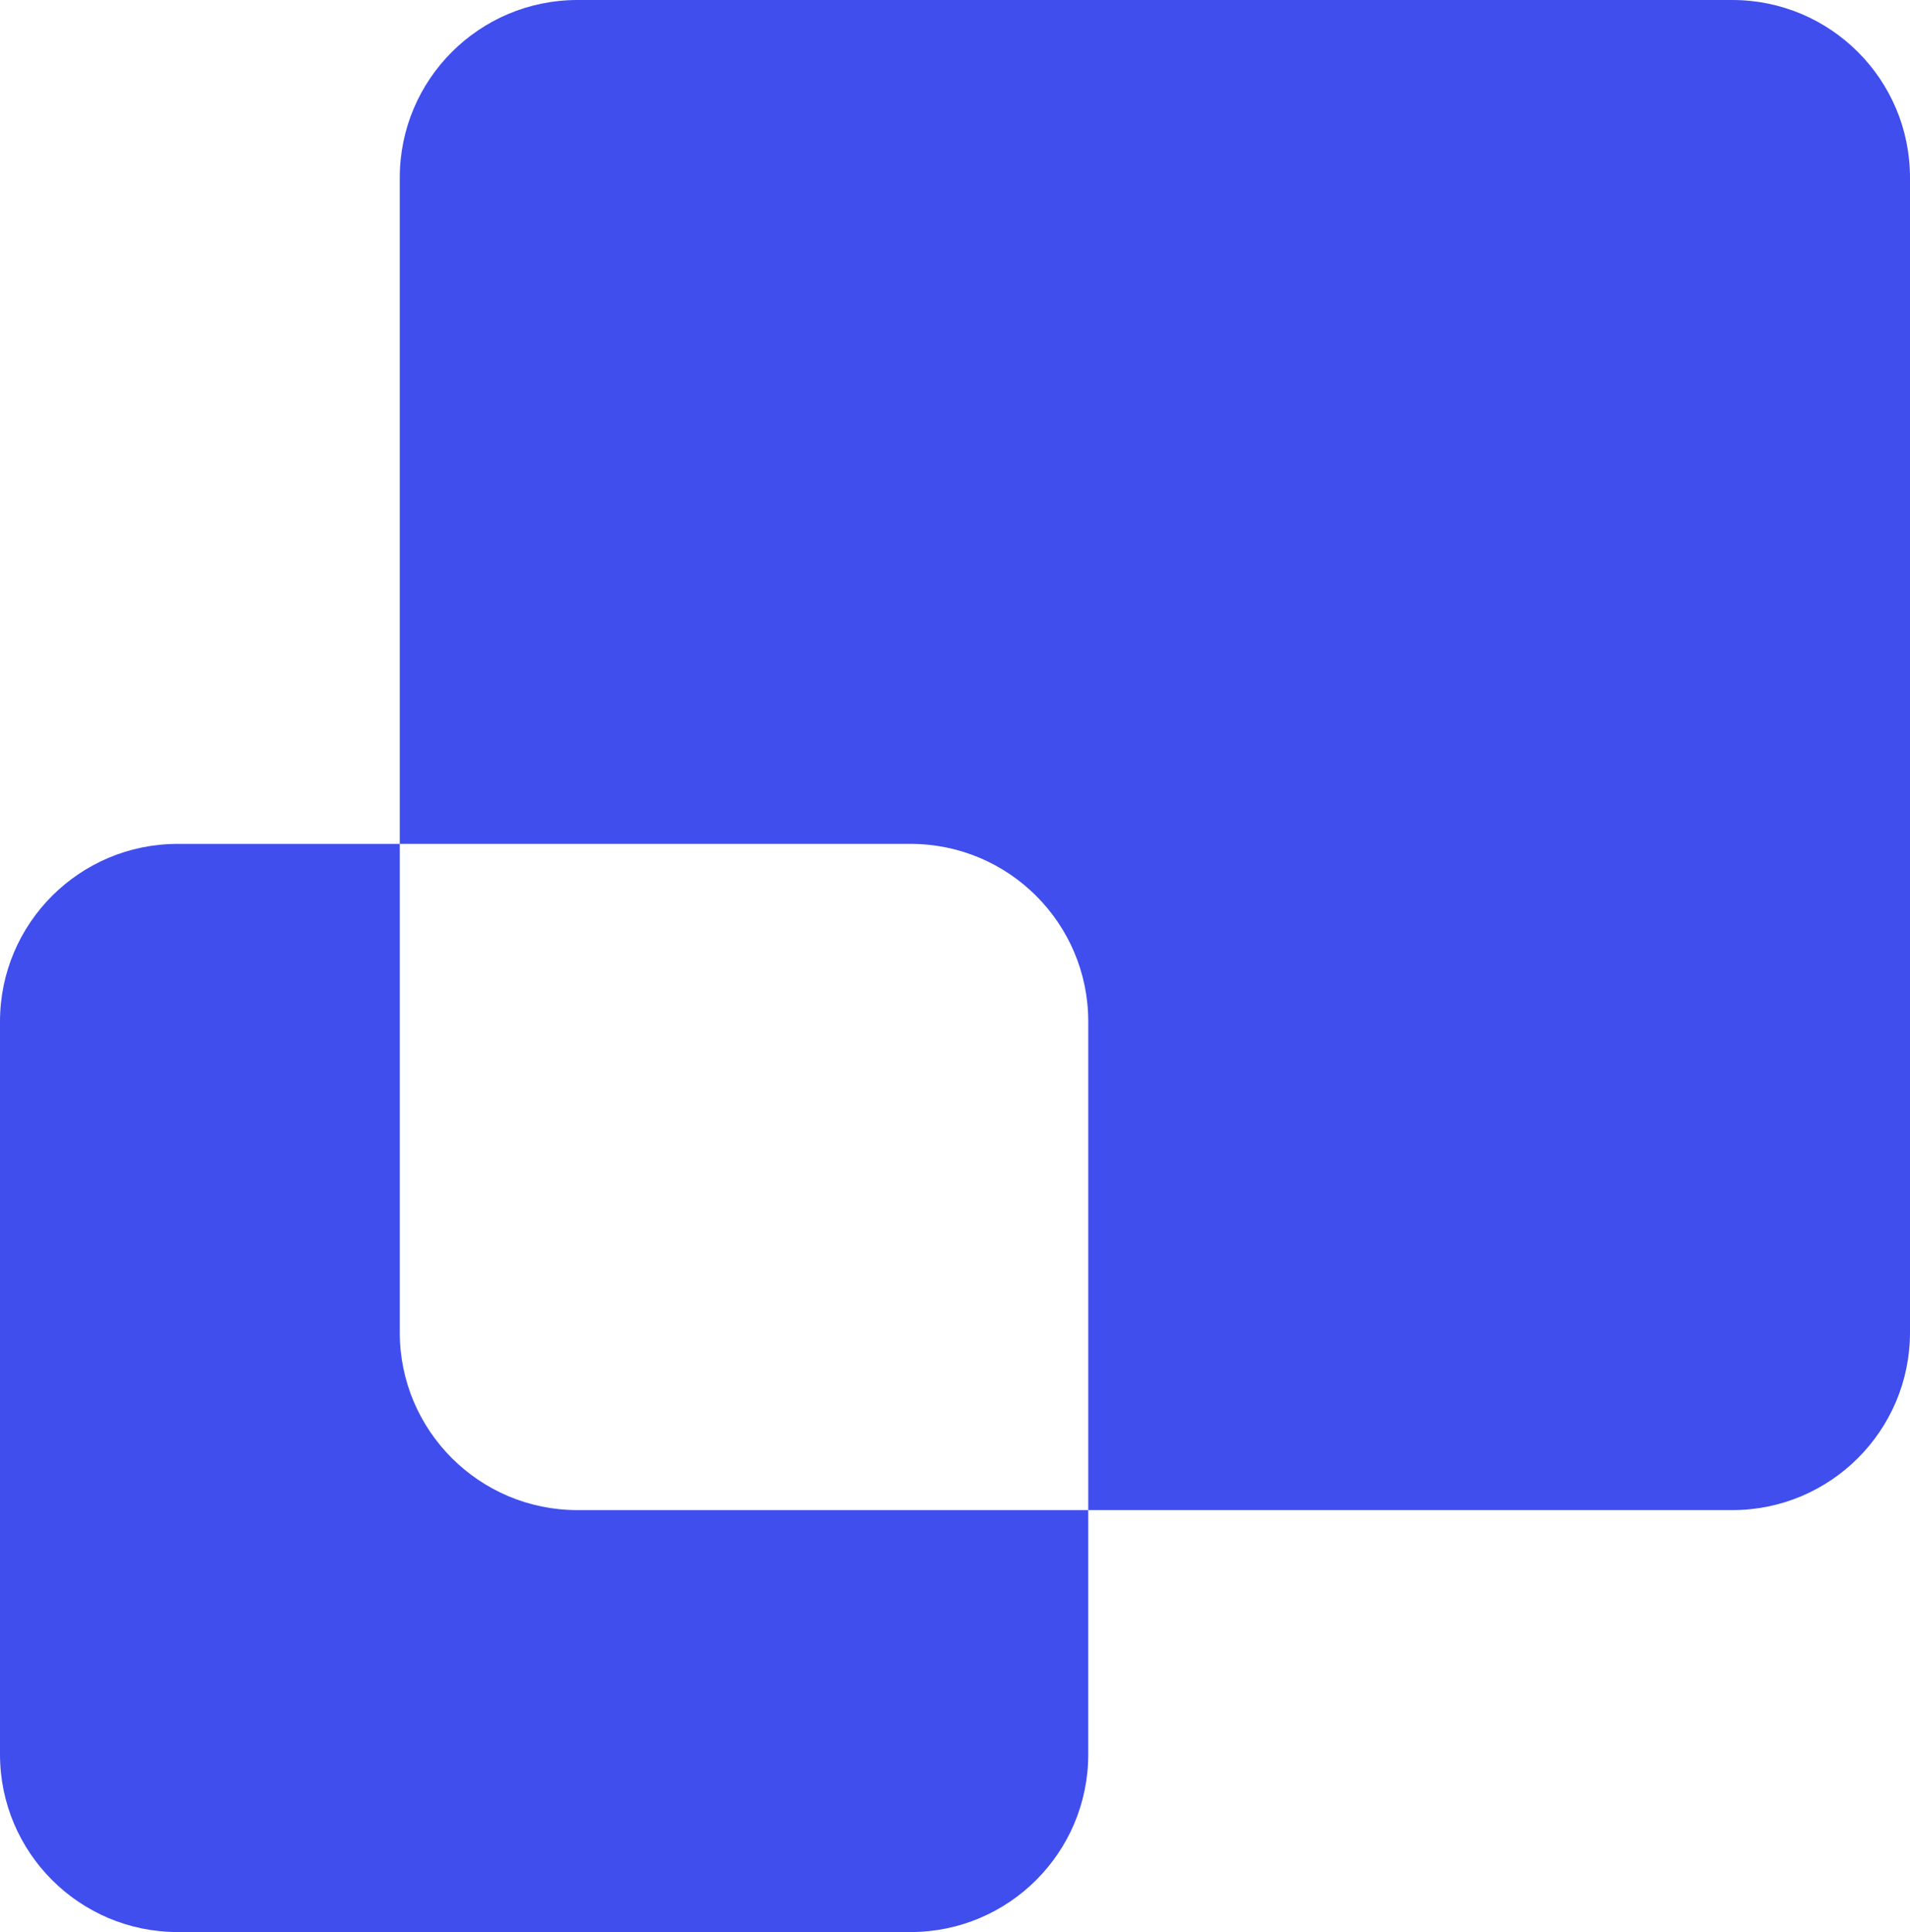 <svg width="86" height="87" viewBox="0 0 86 87" fill="none" xmlns="http://www.w3.org/2000/svg">
<path fill-rule="evenodd" clip-rule="evenodd" d="M26 0C21.582 0 18 3.582 18 8V38H8C3.582 38 0 41.582 0 46V79C0 83.418 3.582 87 8 87H41C45.418 87 49 83.418 49 79V68H78C82.418 68 86 64.418 86 60V8C86 3.582 82.418 0 78 0H26ZM49 68V46C49 41.582 45.418 38 41 38H18V60C18 64.418 21.582 68 26 68H49Z" fill="#404EED"/>
</svg>
